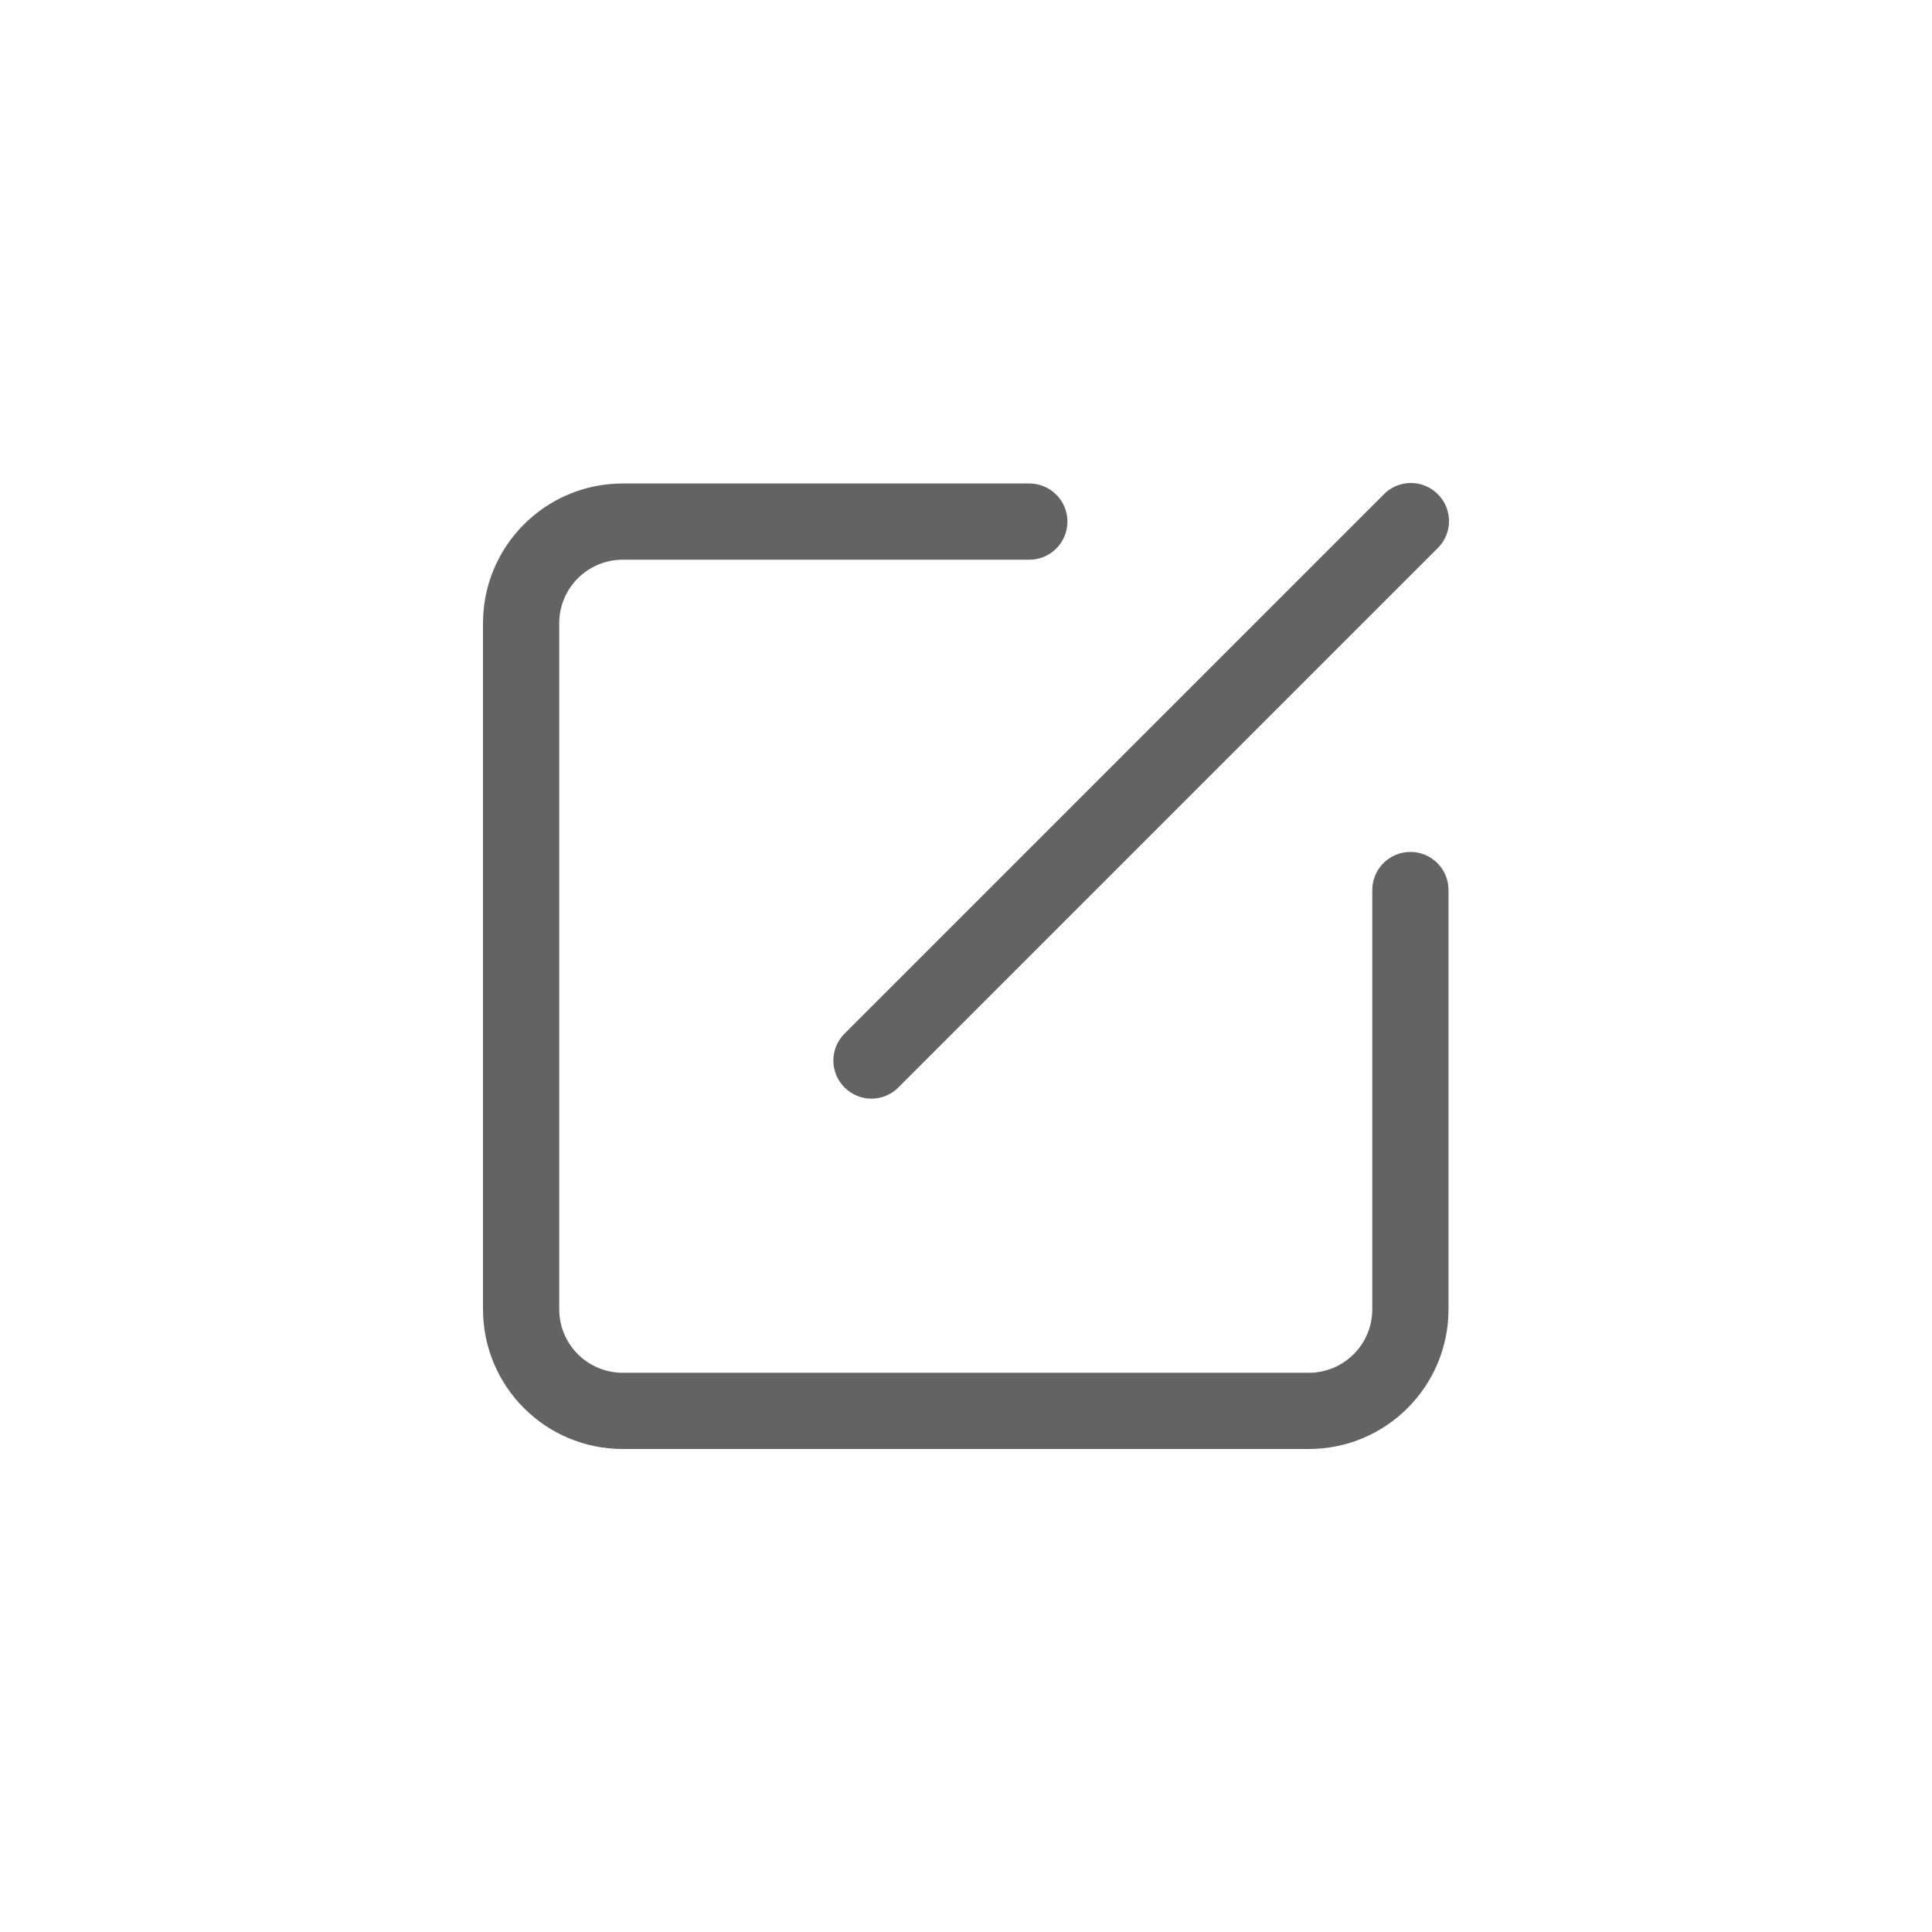 <?xml version="1.0" encoding="UTF-8"?>
<svg width="24px" height="24px" viewBox="0 0 24 24" version="1.1" xmlns="http://www.w3.org/2000/svg" xmlns:xlink="http://www.w3.org/1999/xlink">
    <title>card_more_Edit</title>
    <g id="页面-1" stroke="none" stroke-width="1" fill="none" fill-rule="evenodd">
        <g id="画板" transform="translate(-217, -362)">
            <g id="card_more_Edit" transform="translate(217, 362)">
                <rect id="矩形" stroke="#979797" fill="#D8D8D8" opacity="0" x="0.5" y="0.5" width="23" height="23"></rect>
                <path d="M17.186,6.145 L17.186,6.145 C17.368,5.956 17.667,5.951 17.855,6.133 C18.044,6.315 18.049,6.614 17.867,6.802 C17.863,6.806 17.859,6.81 17.855,6.814 L11.16,13.509 L11.16,13.509 C10.975,13.694 10.676,13.694 10.491,13.509 C10.306,13.324 10.306,13.025 10.491,12.84 L17.186,6.145 L17.186,6.145 Z M17.047,11.056 L17.047,11.056 C17.047,10.795 17.259,10.583 17.521,10.583 C17.782,10.583 17.994,10.795 17.994,11.056 C17.994,11.056 17.994,11.056 17.994,11.056 L17.994,16.264 C17.994,17.223 17.217,18 16.258,18 L7.736,18 C6.777,18 6,17.223 6,16.264 L6,7.742 C6,6.783 6.777,6.006 7.736,6.006 L12.786,6.006 L12.786,6.006 C13.048,6.006 13.26,6.218 13.26,6.479 C13.26,6.741 13.048,6.953 12.786,6.953 L7.736,6.953 L7.736,6.953 C7.3,6.953 6.947,7.306 6.947,7.742 C6.947,7.742 6.947,7.742 6.947,7.742 L6.947,16.264 L6.947,16.264 C6.947,16.7 7.3,17.053 7.736,17.053 L16.258,17.053 L16.258,17.053 C16.694,17.053 17.047,16.7 17.047,16.264 C17.047,16.264 17.047,16.264 17.047,16.264 L17.047,11.056 L17.047,11.056 Z" id="形状" fill="#636363" fill-rule="nonzero"></path>
            </g>
        </g>
    </g>
</svg>
